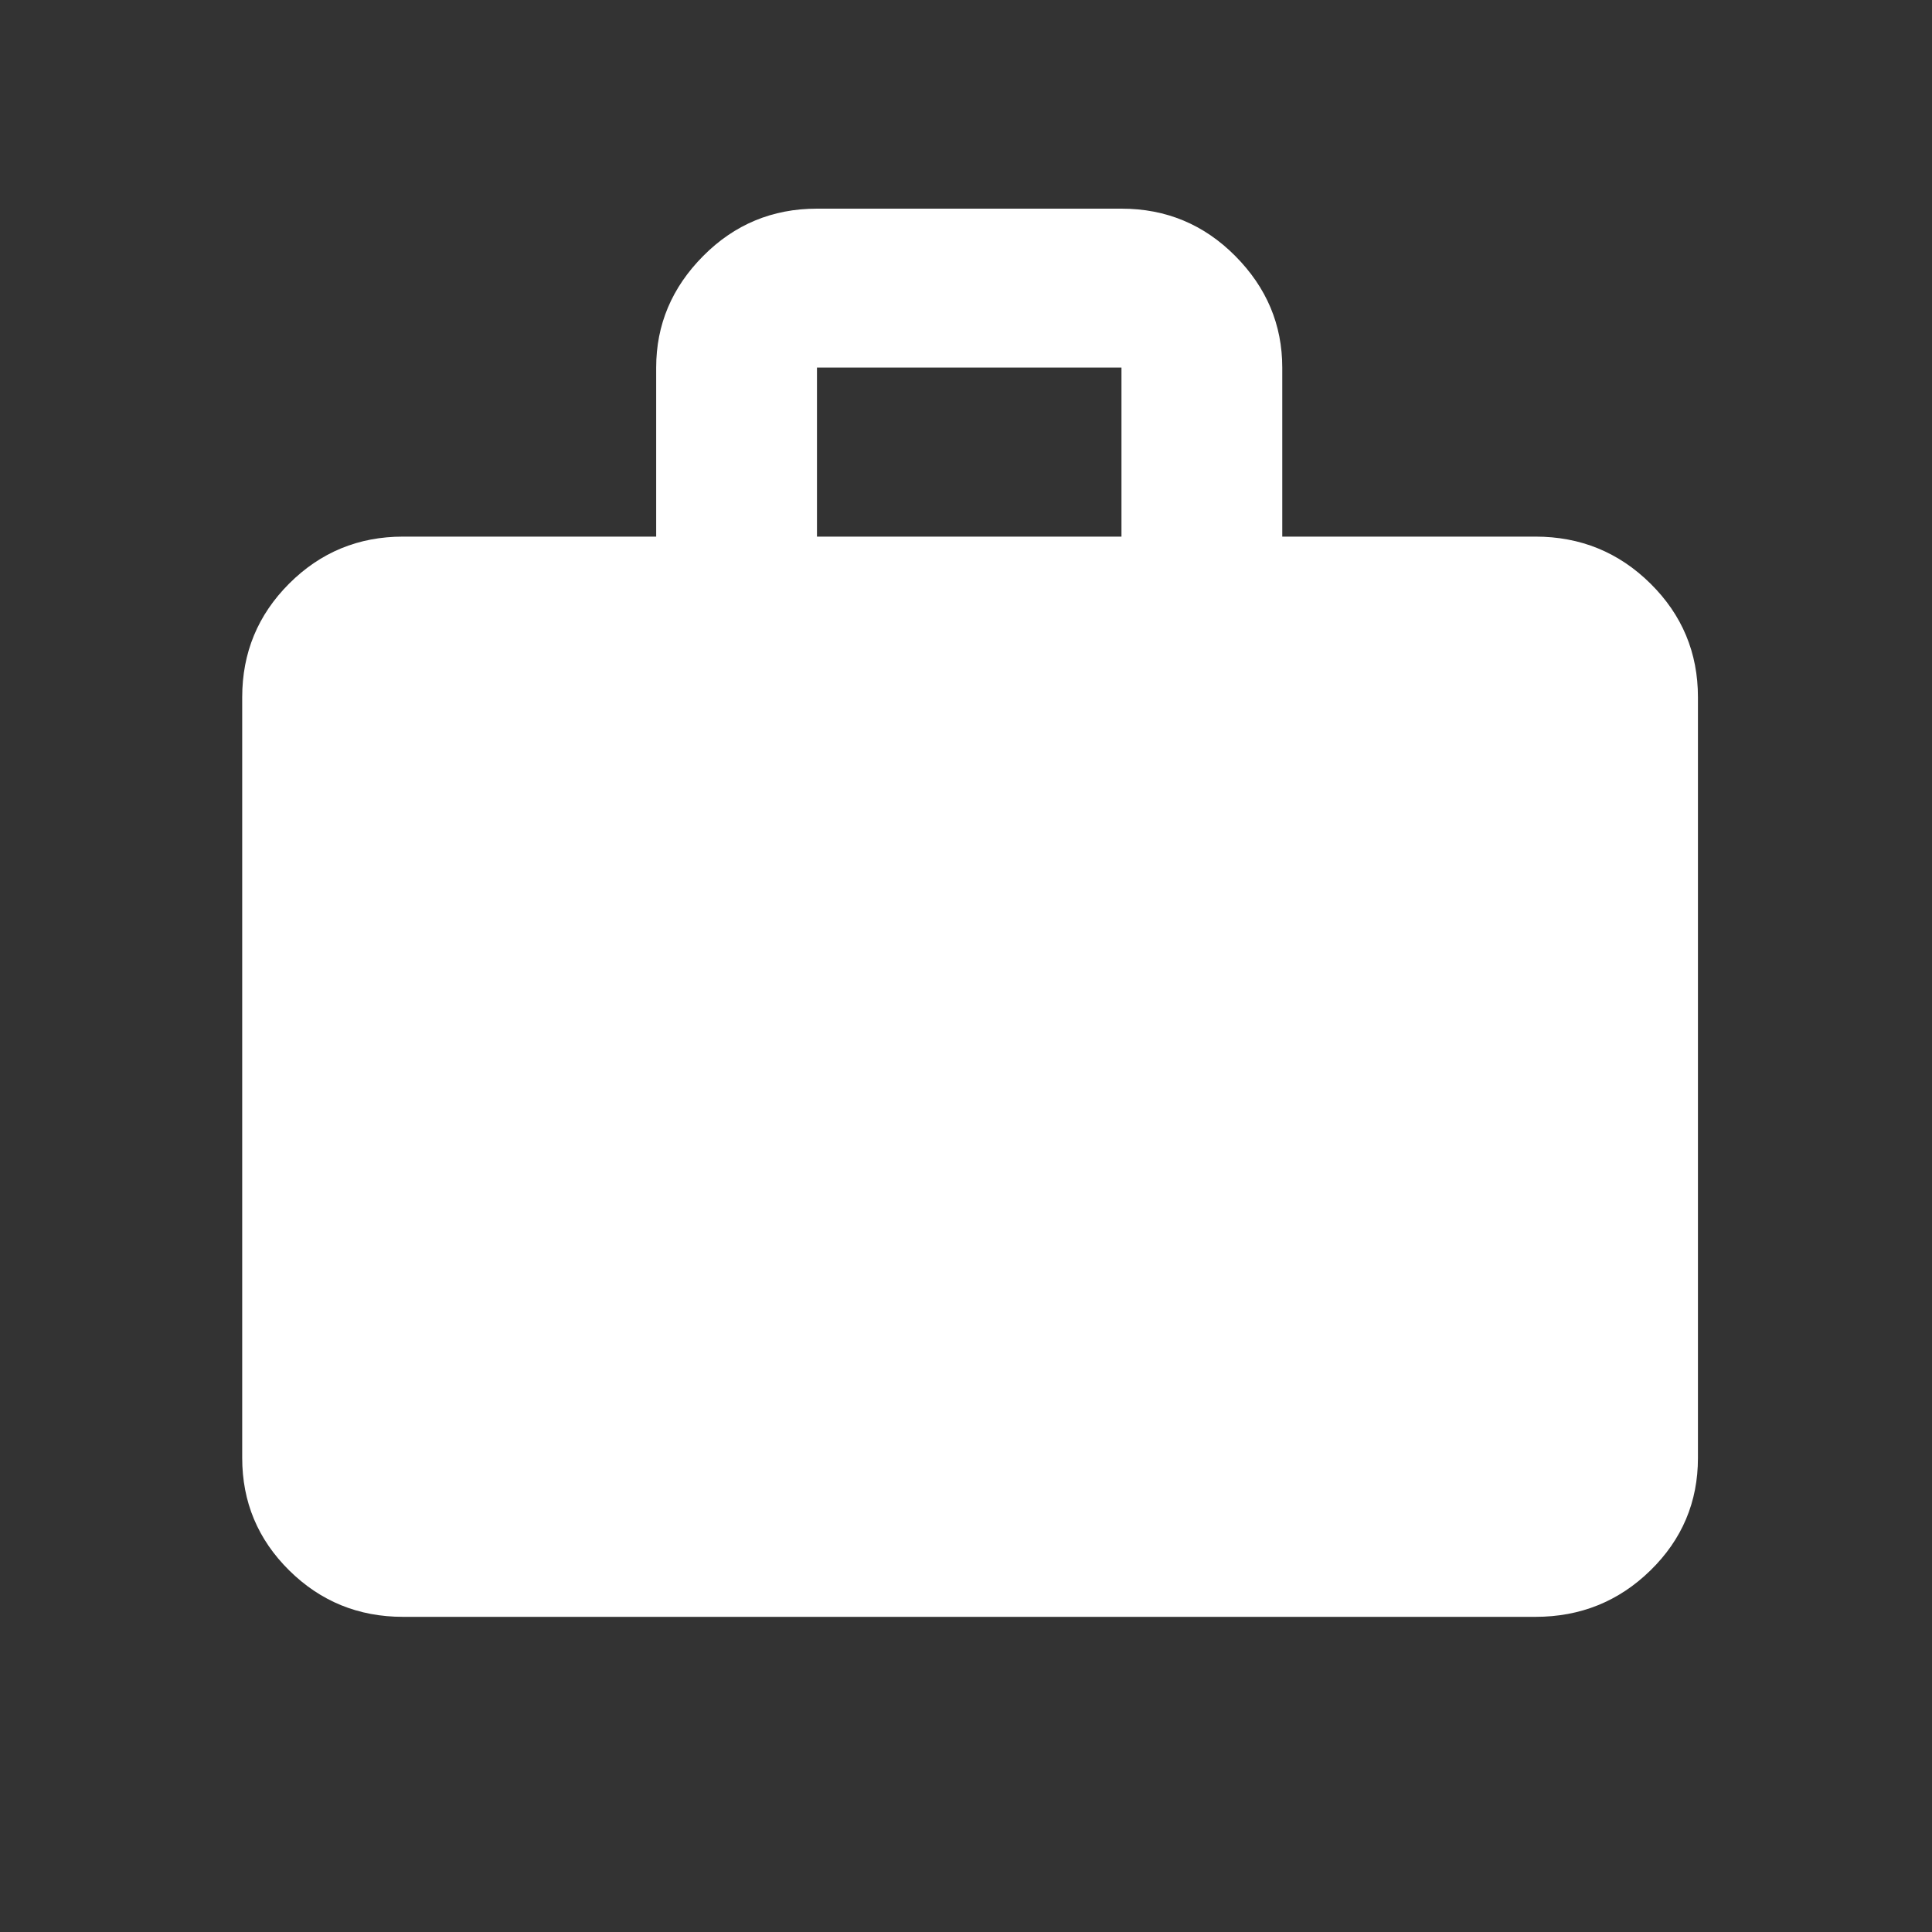 <svg width="300" height="300" viewBox="0 0 300 300" fill="none" xmlns="http://www.w3.org/2000/svg">
<rect x="0" y="0" width="300" height="300" fill="#333333" stroke="none"/>
<mask id="mask0_23_110" style="mask-type:alpha" maskUnits="userSpaceOnUse" x="23" y="24" width="255" height="252">
<rect x="23" y="24" width="255" height="252" fill="#D9D9D9"/>
</mask>
<g mask="url(#mask0_23_110)">
<path d="M62.578 251.063C55.663 251.063 49.772 248.659 44.906 243.852C40.042 239.043 37.609 233.221 37.609 226.388V108.263C37.609 101.357 40.042 95.474 44.906 90.615C49.772 85.755 55.663 83.325 62.578 83.325H101.891V57.075C101.891 50.425 104.324 44.65 109.19 39.75C114.054 34.85 119.944 32.4 126.859 32.4H174.141C181.056 32.4 186.946 34.85 191.813 39.75C196.677 44.65 199.109 50.425 199.109 57.075V83.325H238.422C245.41 83.325 251.362 85.755 256.28 90.615C261.197 95.474 263.656 101.357 263.656 108.263V226.388C263.656 233.221 261.197 239.043 256.28 243.852C251.362 248.659 245.41 251.063 238.422 251.063H62.578ZM126.859 83.325H174.141V57.075H126.859V83.325Z" fill="white"/>
</g>
</svg>
